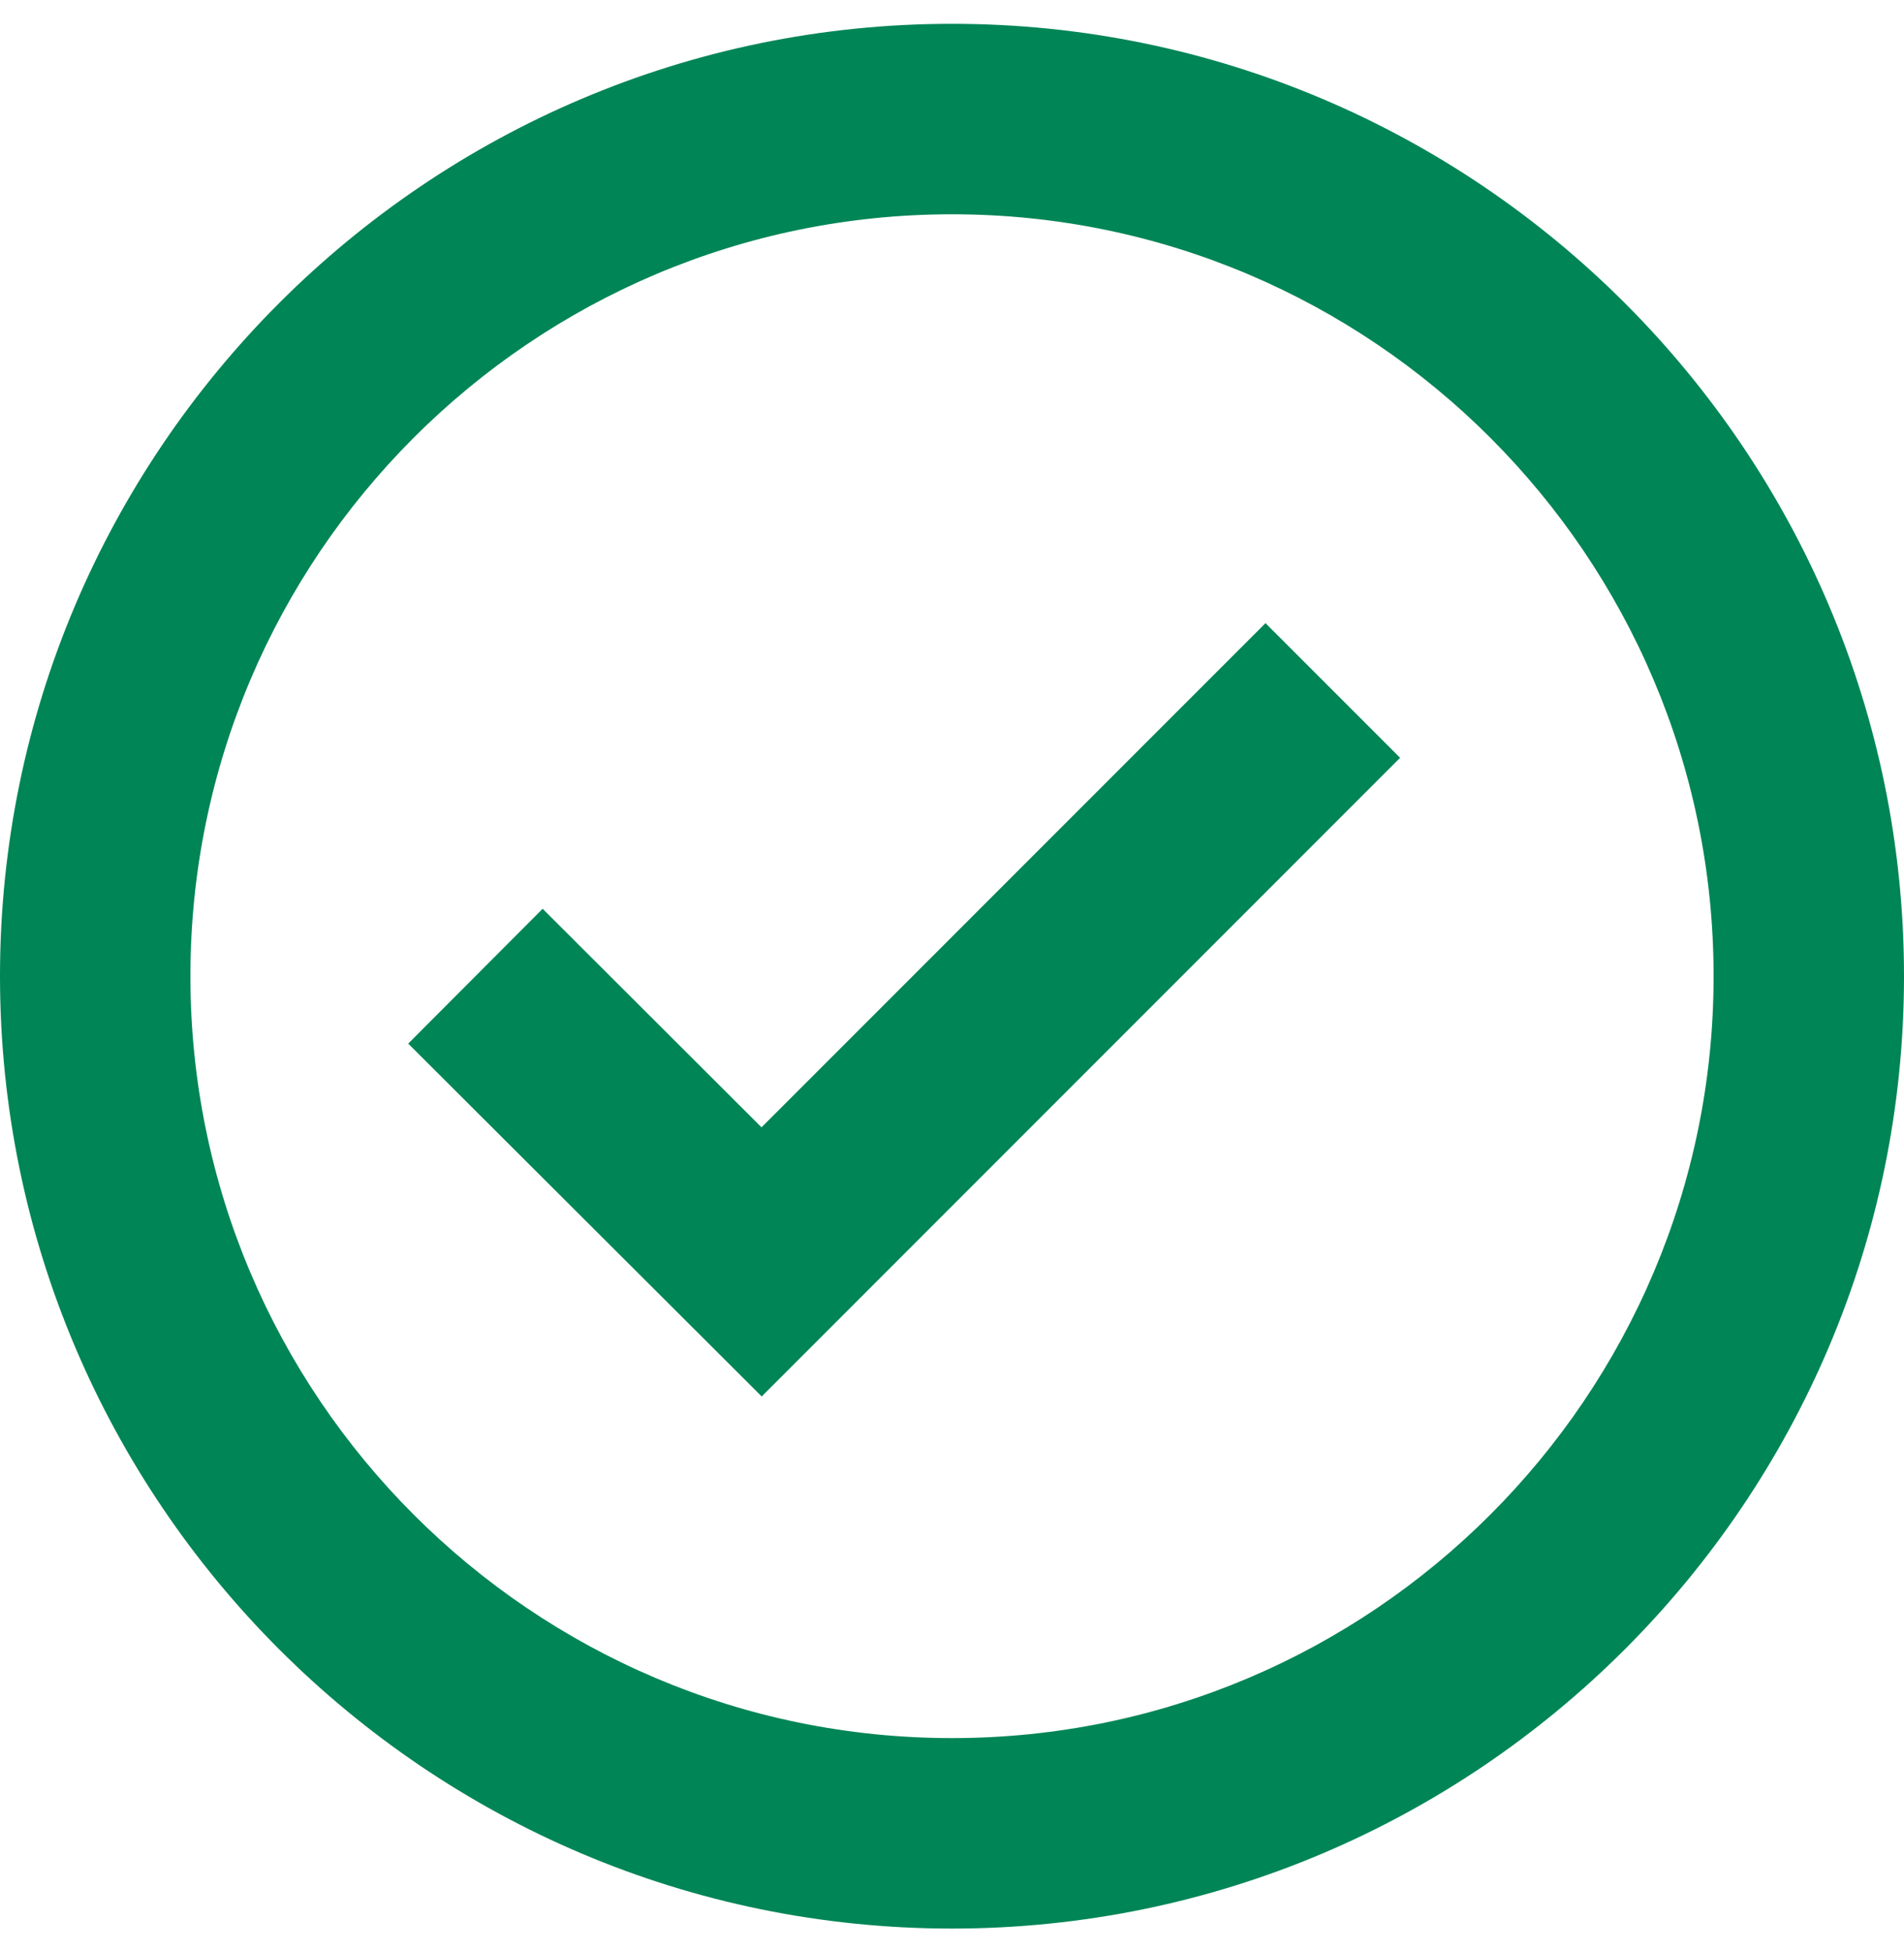 <svg width="40" height="41" viewBox="0 0 40 41" fill="none" xmlns="http://www.w3.org/2000/svg">
<path d="M20 0.5C8.972 0.5 0 9.472 0 20.5C0 31.528 8.972 40.5 20 40.5C31.028 40.5 40 31.528 40 20.5C40 9.472 31.028 0.5 20 0.5ZM20 36.5C11.178 36.5 4 29.322 4 20.5C4 11.678 11.178 4.5 20 4.5C28.822 4.5 36 11.678 36 20.5C36 29.322 28.822 36.5 20 36.5Z" fill="#008556"/>
<path d="M15.998 23.674L11.4 19.084L8.576 21.916L16.002 29.326L29.414 15.914L26.586 13.086L15.998 23.674Z" fill="#008556"/>
</svg>
